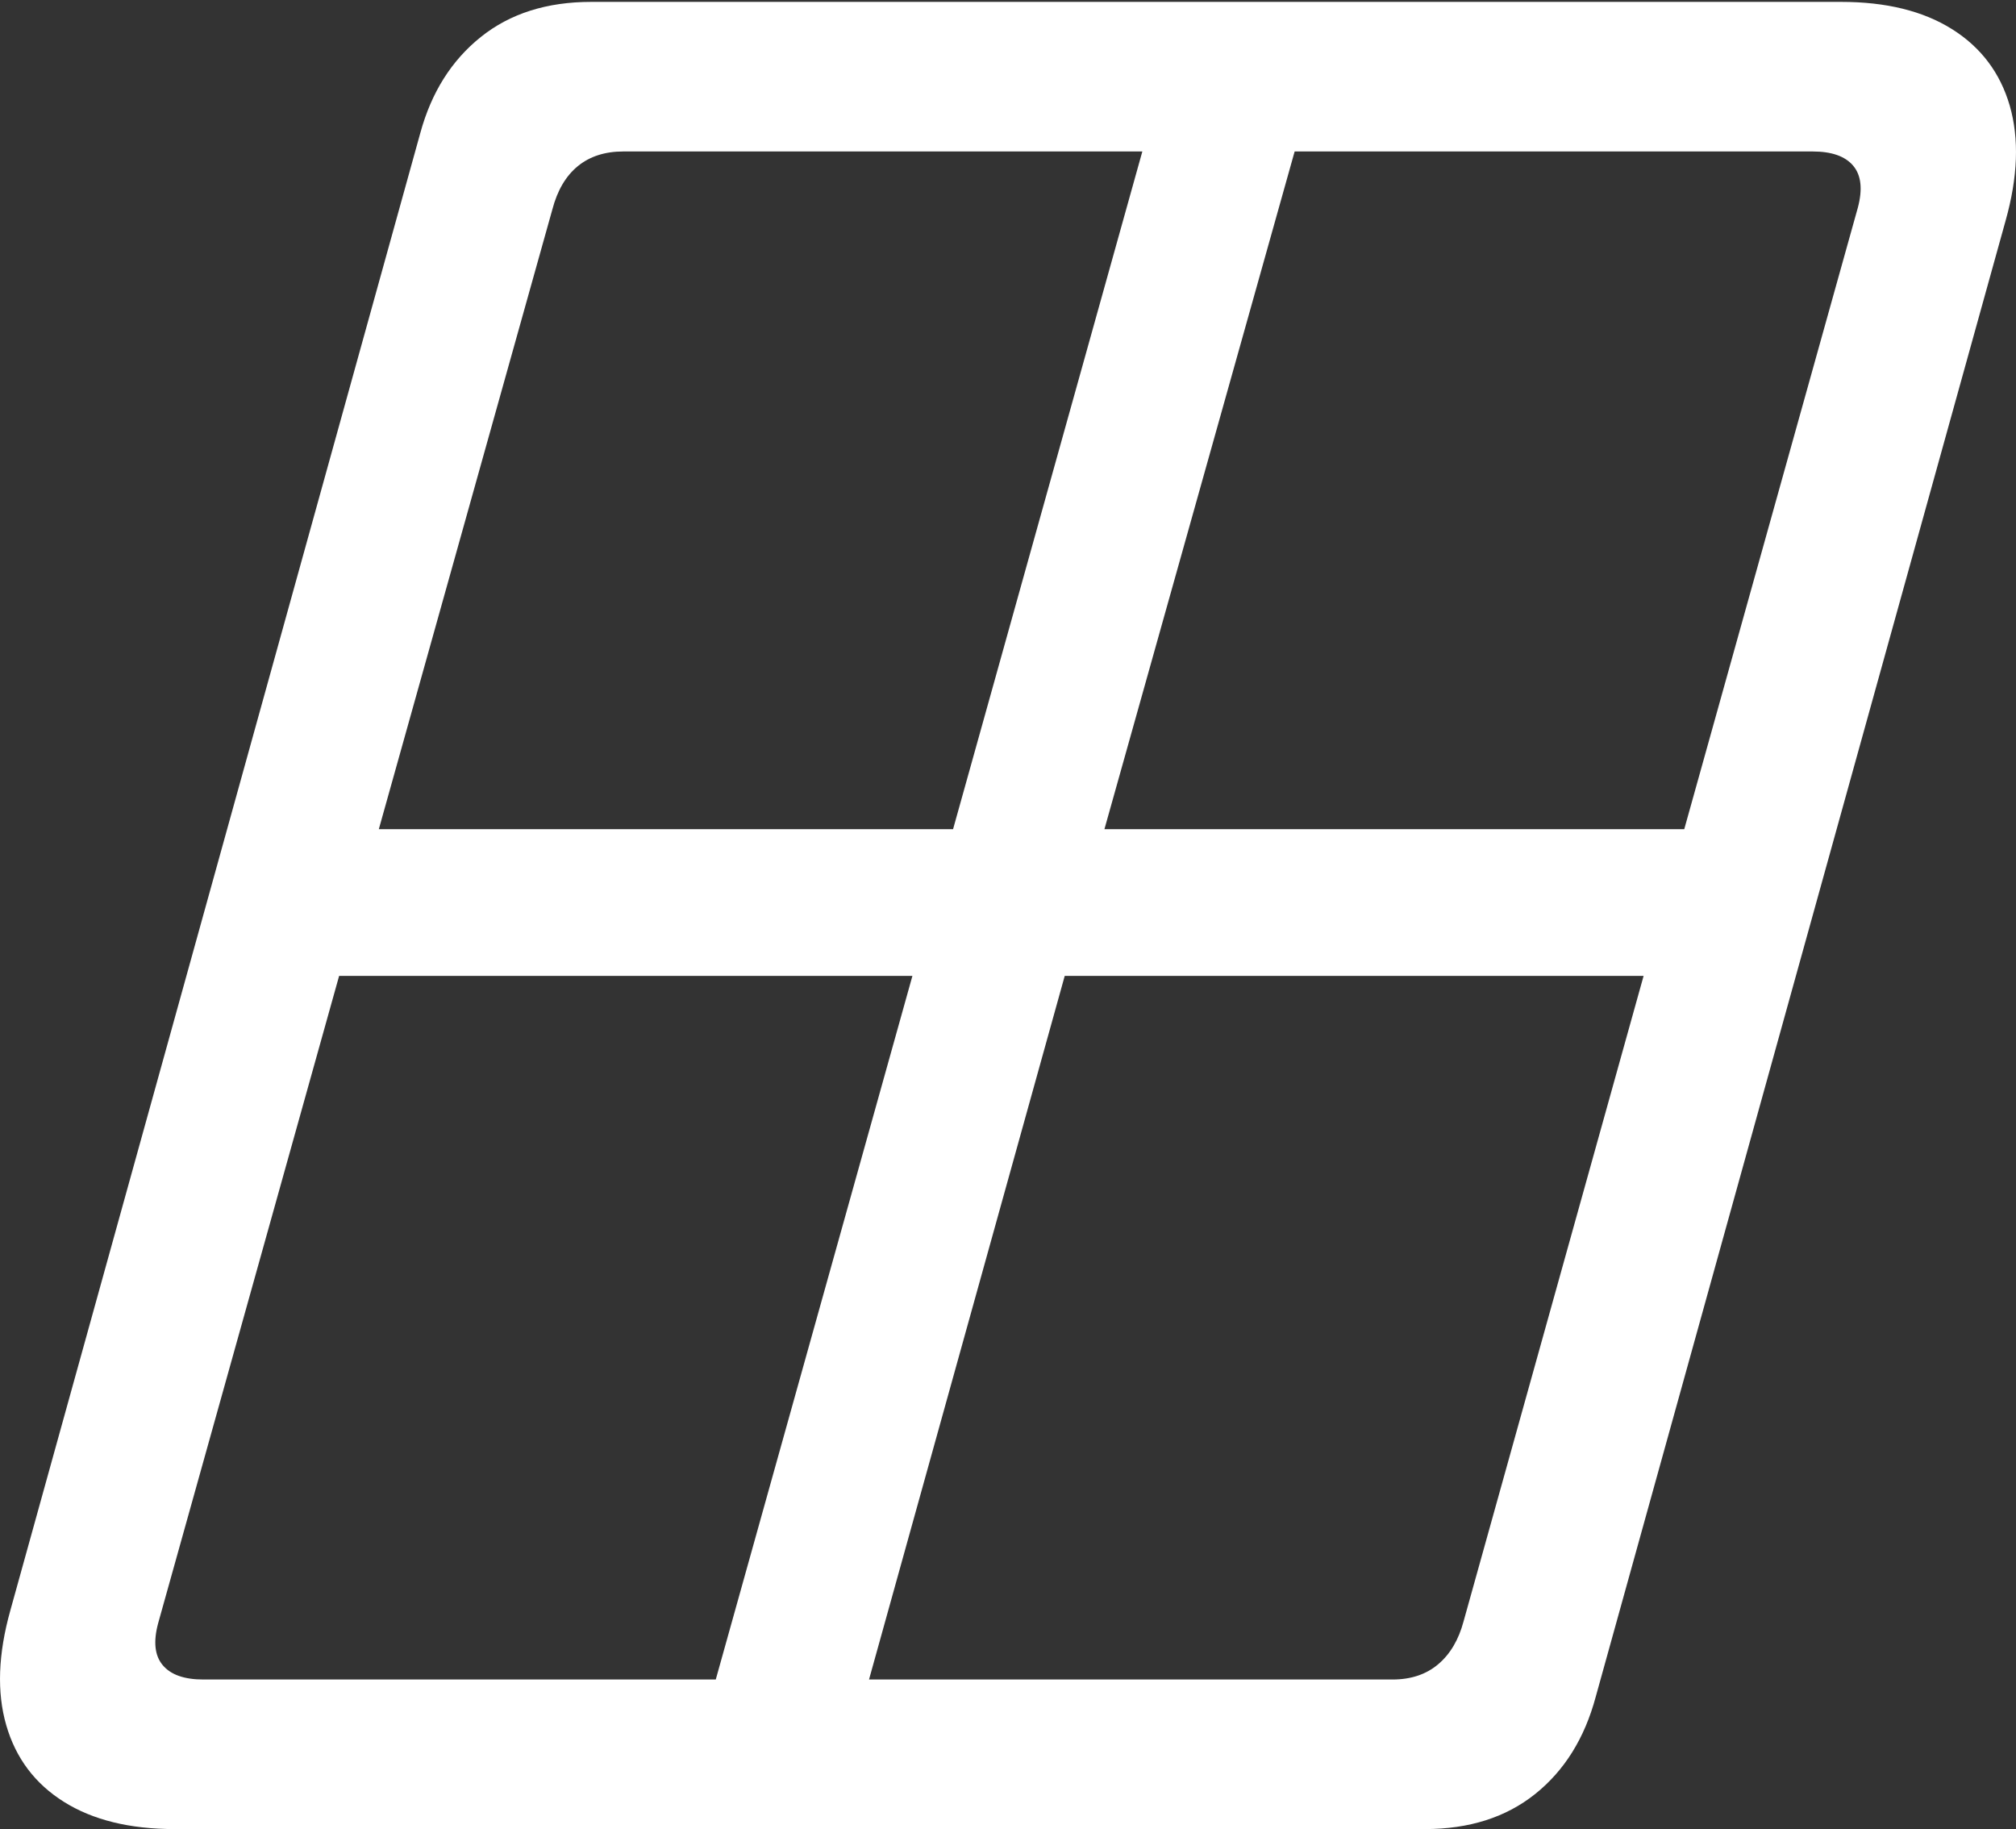 <?xml version="1.0" encoding="UTF-8"?>
<!--Generator: Apple Native CoreSVG 175.5-->
<!DOCTYPE svg
PUBLIC "-//W3C//DTD SVG 1.1//EN"
       "http://www.w3.org/Graphics/SVG/1.1/DTD/svg11.dtd">
<svg version="1.1" xmlns="http://www.w3.org/2000/svg" xmlns:xlink="http://www.w3.org/1999/xlink" width="21.324" height="19.346">
 <rect width="100%" height="100%" fill="#333333" stroke="none"/>
 <g>
  <rect height="19.346" opacity="0" width="21.324" x="0" y="0"/>
  <path d="M1.673 17.168L3.587 10.322L9.651 10.322L7.571 17.764L2.151 17.764Q1.848 17.764 1.721 17.612Q1.594 17.461 1.673 17.168ZM4.007 8.77L5.842 2.217Q5.921 1.914 6.111 1.758Q6.301 1.602 6.594 1.602L12.083 1.602L10.081 8.77ZM9.192 17.764L11.262 10.322L17.385 10.322L15.481 17.148Q15.403 17.441 15.213 17.602Q15.022 17.764 14.729 17.764ZM11.682 8.77L13.694 1.602L19.172 1.602Q19.475 1.602 19.602 1.753Q19.729 1.904 19.651 2.197L17.815 8.77Z" fill="none"/>
  <path d="M1.848 19.346L15.071 19.346Q15.774 19.346 16.238 18.975Q16.702 18.604 16.878 17.949L21.214 2.334Q21.409 1.641 21.258 1.118Q21.106 0.596 20.647 0.308Q20.188 0.02 19.475 0.02L6.253 0.02Q5.549 0.02 5.086 0.391Q4.622 0.762 4.446 1.406L0.11 17.031Q-0.085 17.725 0.066 18.247Q0.217 18.77 0.676 19.058Q1.135 19.346 1.848 19.346ZM1.673 17.168L3.587 10.322L9.651 10.322L7.571 17.764L2.151 17.764Q1.848 17.764 1.721 17.612Q1.594 17.461 1.673 17.168ZM4.007 8.77L5.842 2.217Q5.921 1.914 6.111 1.758Q6.301 1.602 6.594 1.602L12.083 1.602L10.081 8.77ZM9.192 17.764L11.262 10.322L17.385 10.322L15.481 17.148Q15.403 17.441 15.213 17.602Q15.022 17.764 14.729 17.764ZM11.682 8.77L13.694 1.602L19.172 1.602Q19.475 1.602 19.602 1.753Q19.729 1.904 19.651 2.197L17.815 8.77Z" fill="#ffffff"/>
 </g>
</svg>
